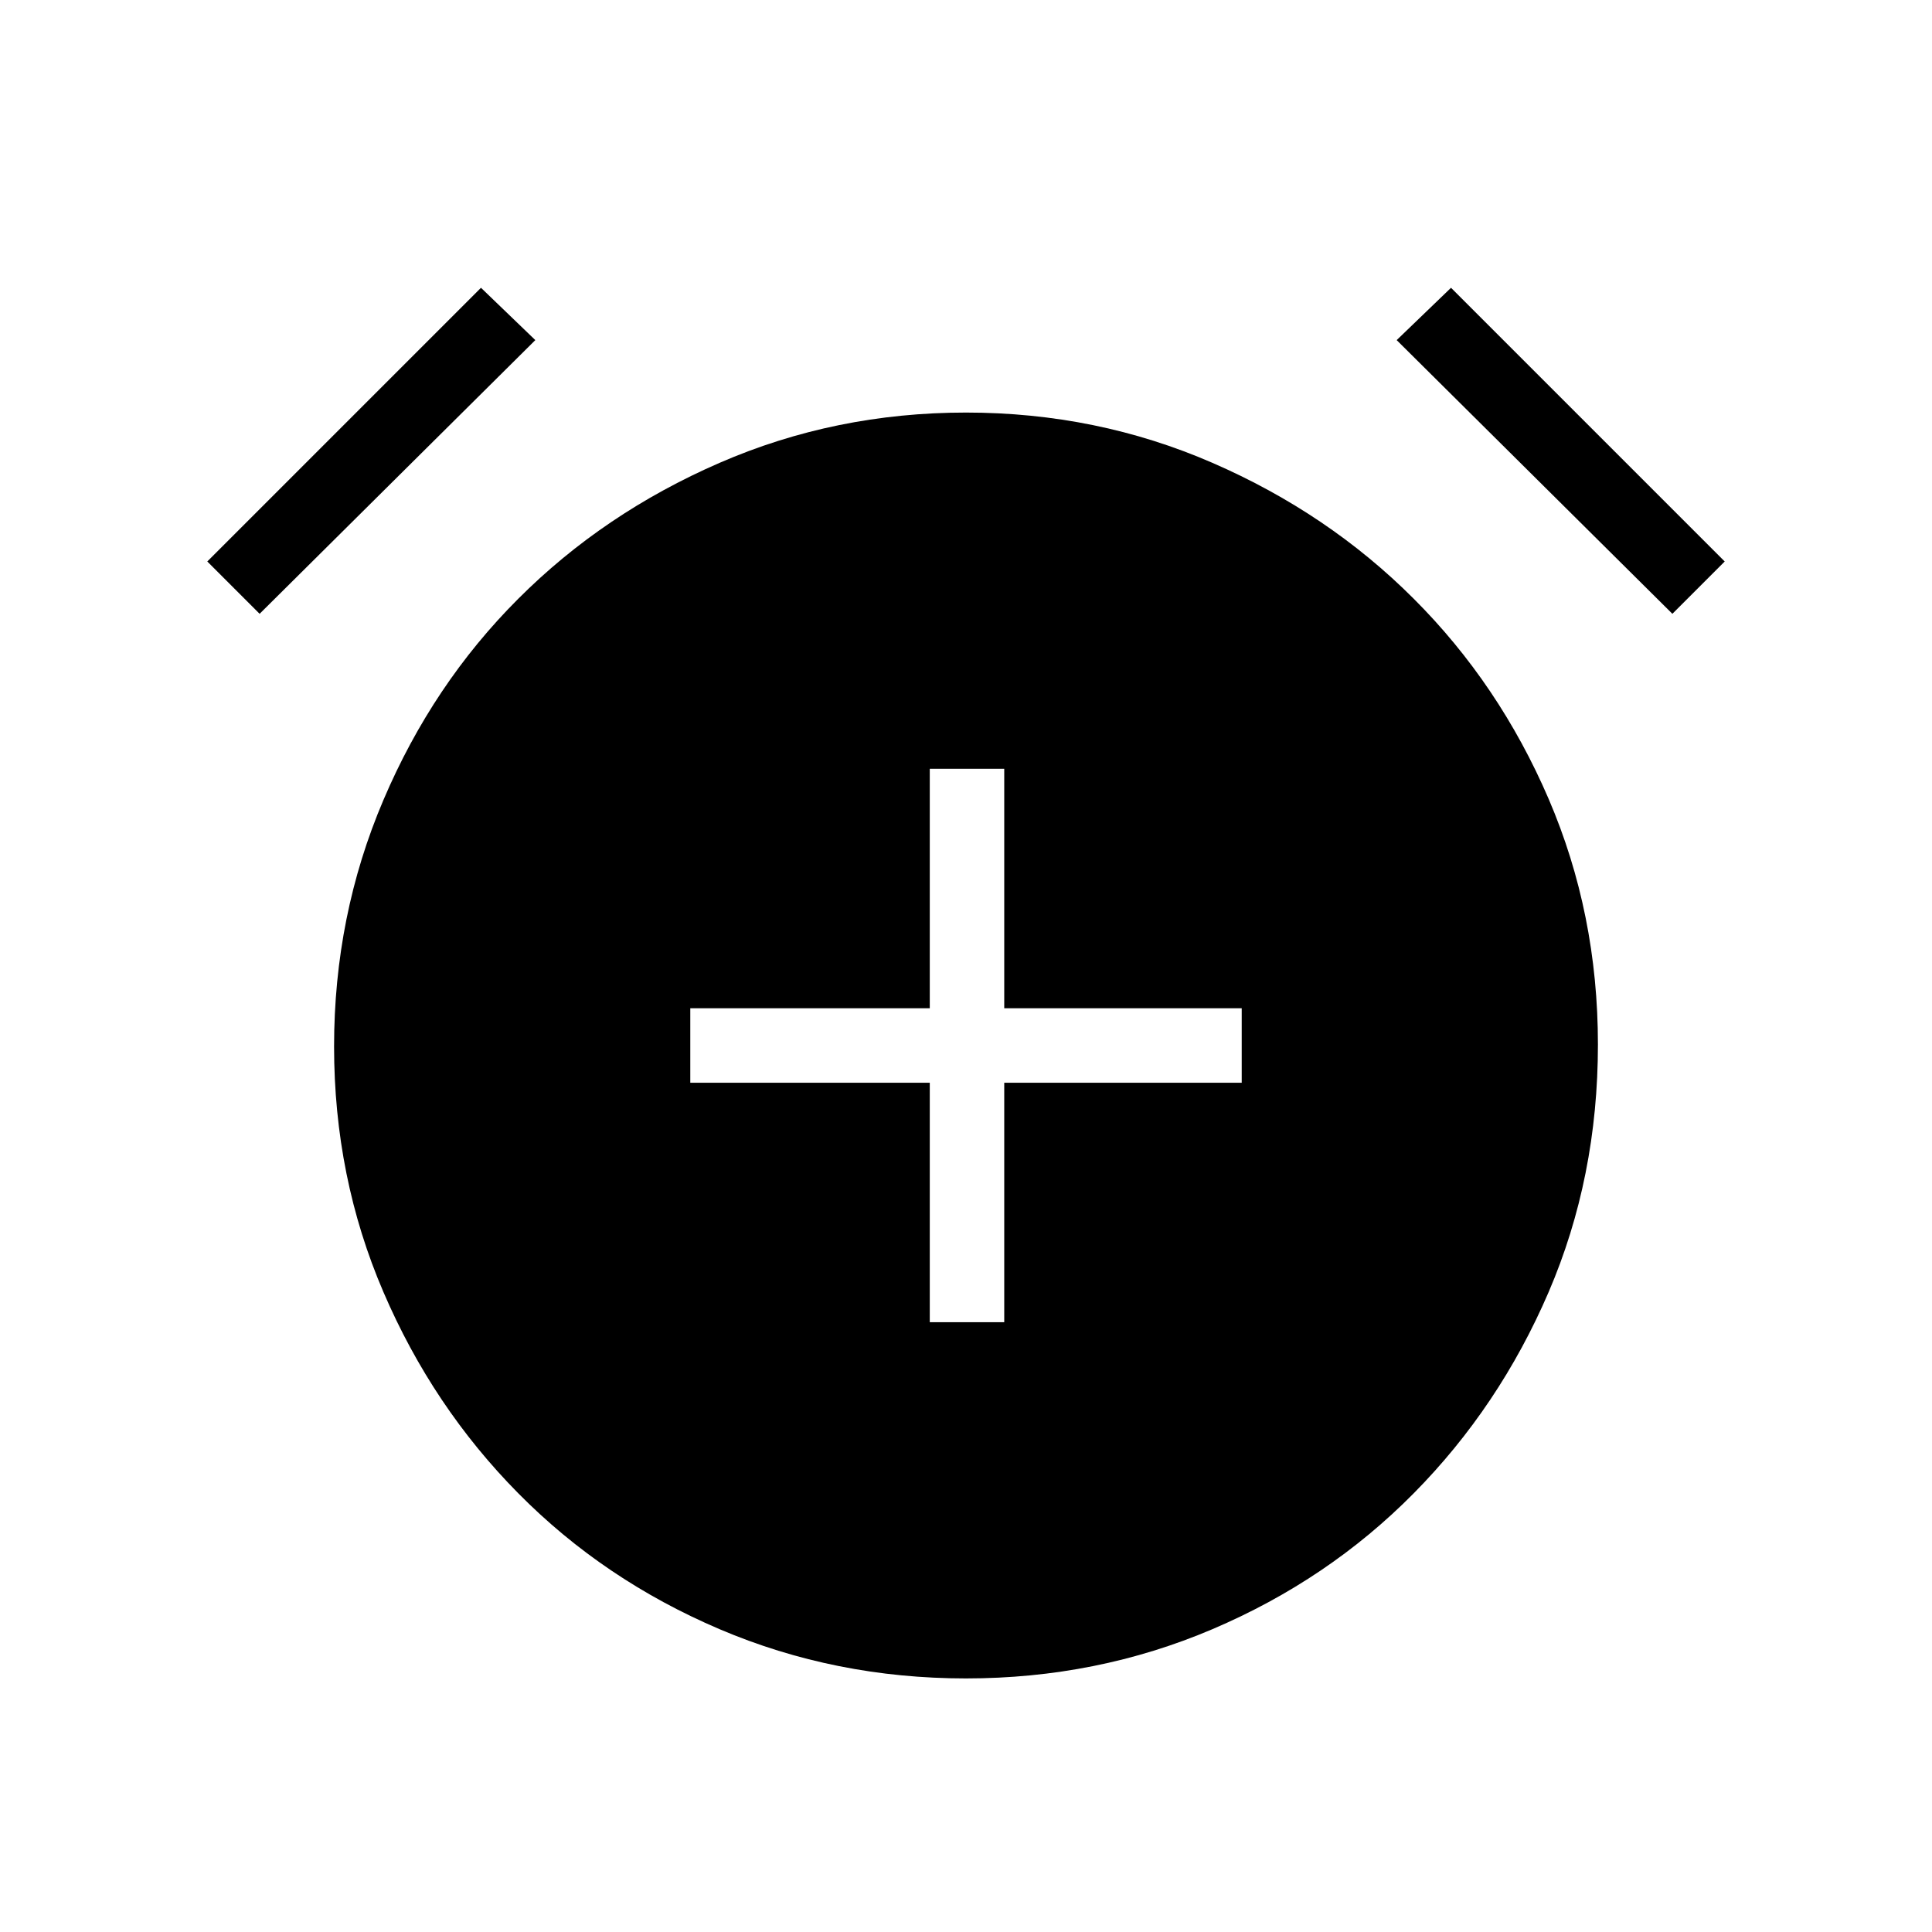 <svg xmlns="http://www.w3.org/2000/svg" height="24" width="24"><path d="M11.55 16.425h.925V13.45h2.95v-.925h-2.95V9.55h-.925v2.975H8.575v.925h2.975ZM12 20.85q-1.625 0-3.062-.612-1.438-.613-2.5-1.688-1.063-1.075-1.675-2.5Q4.15 14.625 4.15 13q0-1.625.613-3.062.612-1.438 1.675-2.5Q7.5 6.375 8.938 5.75q1.437-.625 3.062-.625 1.625 0 3.062.625 1.438.625 2.5 1.688 1.063 1.062 1.676 2.487.612 1.425.612 3.05 0 1.65-.612 3.075-.613 1.425-1.676 2.5-1.062 1.075-2.5 1.688-1.437.612-3.062.612ZM5.975 3.575l.675.65-3.425 3.4-.65-.65Zm12.05 0 3.4 3.4-.65.65-3.425-3.4Z"/></svg>